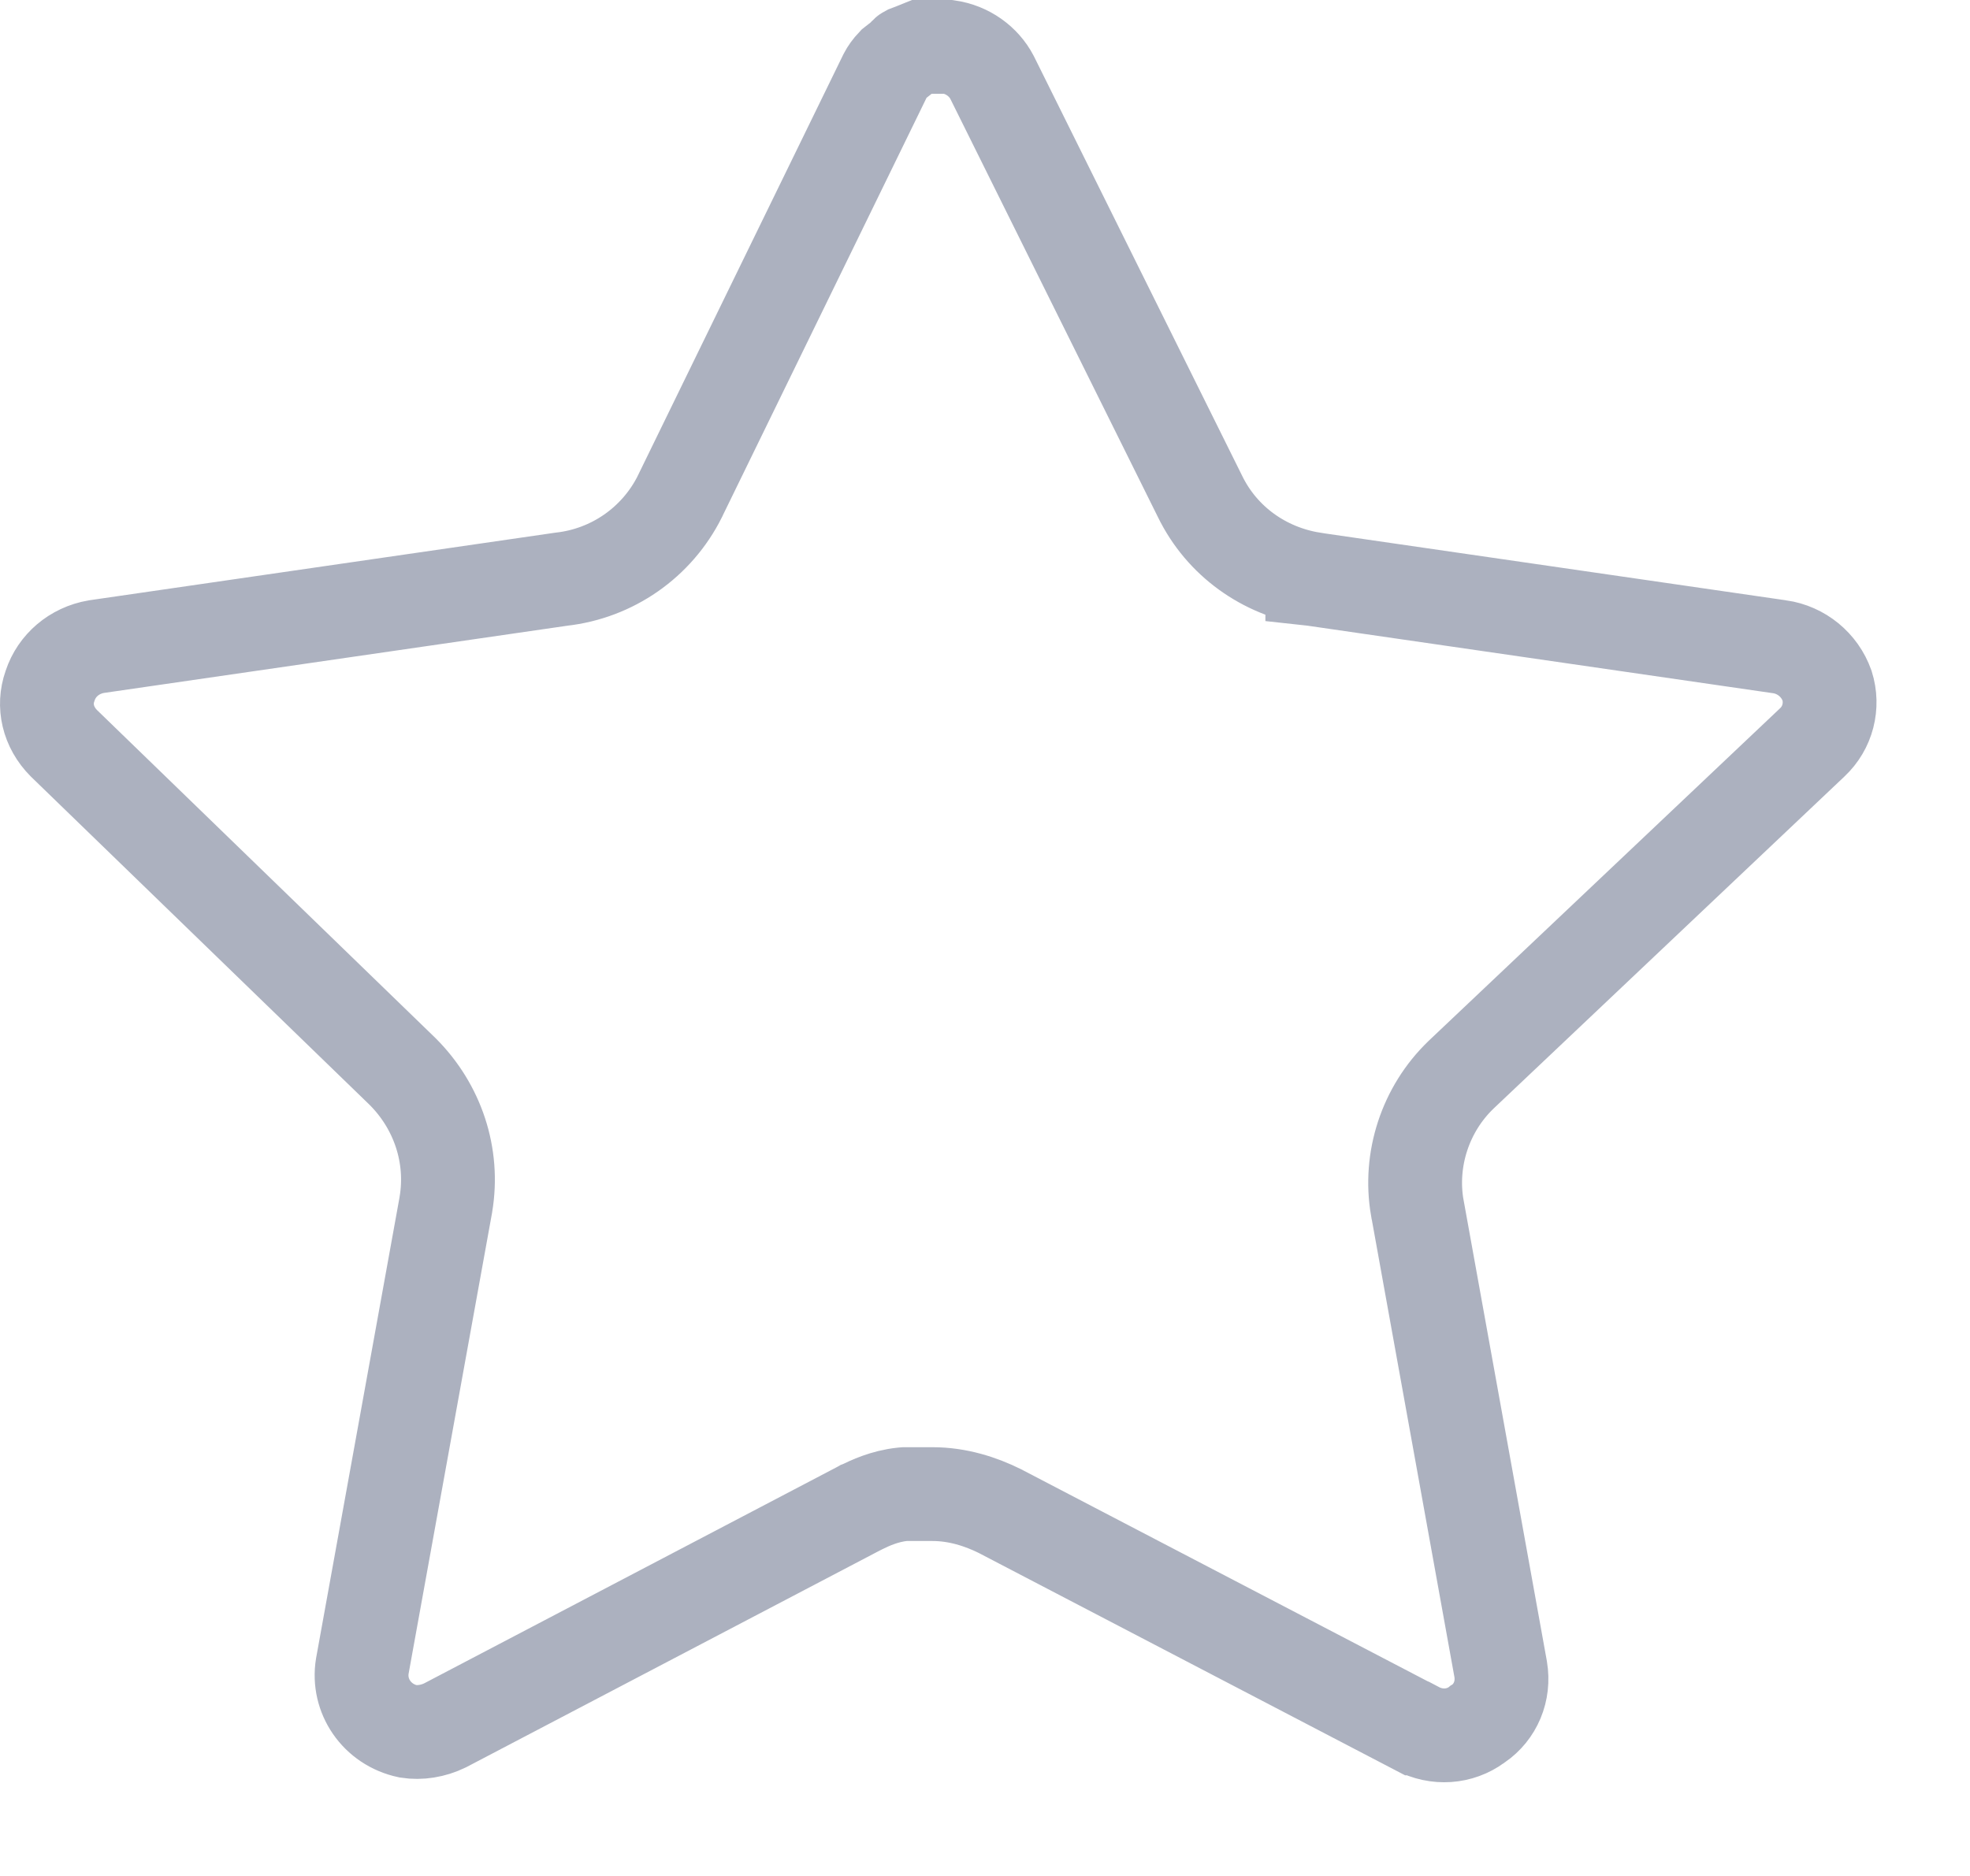 <svg width="21" height="20" viewBox="0 0 21 20" fill="none" xmlns="http://www.w3.org/2000/svg">
<path d="M15.576 11.457L15.576 11.457L15.573 11.46C15.194 11.825 15.019 12.361 15.108 12.876L15.108 12.876L15.109 12.879L15.997 17.796C16.036 18.03 15.941 18.251 15.757 18.378L15.75 18.382L15.744 18.387C15.562 18.52 15.318 18.541 15.103 18.427L15.101 18.427L10.672 16.117L10.672 16.117L10.663 16.112C10.456 16.009 10.209 15.929 9.941 15.929H9.67H9.645L9.62 15.931C9.427 15.951 9.269 16.027 9.189 16.066L9.183 16.069L9.175 16.072L9.168 16.076L4.743 18.395C4.617 18.456 4.478 18.478 4.35 18.458C4.015 18.387 3.811 18.079 3.862 17.764L4.752 12.848L4.752 12.848L4.753 12.841C4.841 12.318 4.664 11.797 4.295 11.427L4.295 11.427L4.289 11.421L0.681 7.924C0.51 7.752 0.46 7.522 0.532 7.317L0.532 7.317L0.535 7.308C0.605 7.097 0.789 6.935 1.027 6.894L5.983 6.175C6.528 6.114 7.002 5.783 7.247 5.294L7.247 5.294L7.249 5.289L9.438 0.802C9.457 0.765 9.485 0.725 9.524 0.684L9.589 0.633L9.636 0.596L9.661 0.565C9.663 0.563 9.665 0.561 9.669 0.559L9.722 0.539L9.731 0.536L9.74 0.532L9.819 0.5H10.111C10.312 0.529 10.485 0.653 10.575 0.825L12.791 5.29C13.026 5.774 13.478 6.089 13.989 6.172L13.989 6.173L13.998 6.174L18.968 6.895L18.969 6.895C19.202 6.928 19.397 7.088 19.476 7.309C19.544 7.525 19.484 7.76 19.318 7.915L19.316 7.917L15.576 11.457Z" stroke="#ACB1BF"/>
</svg>

